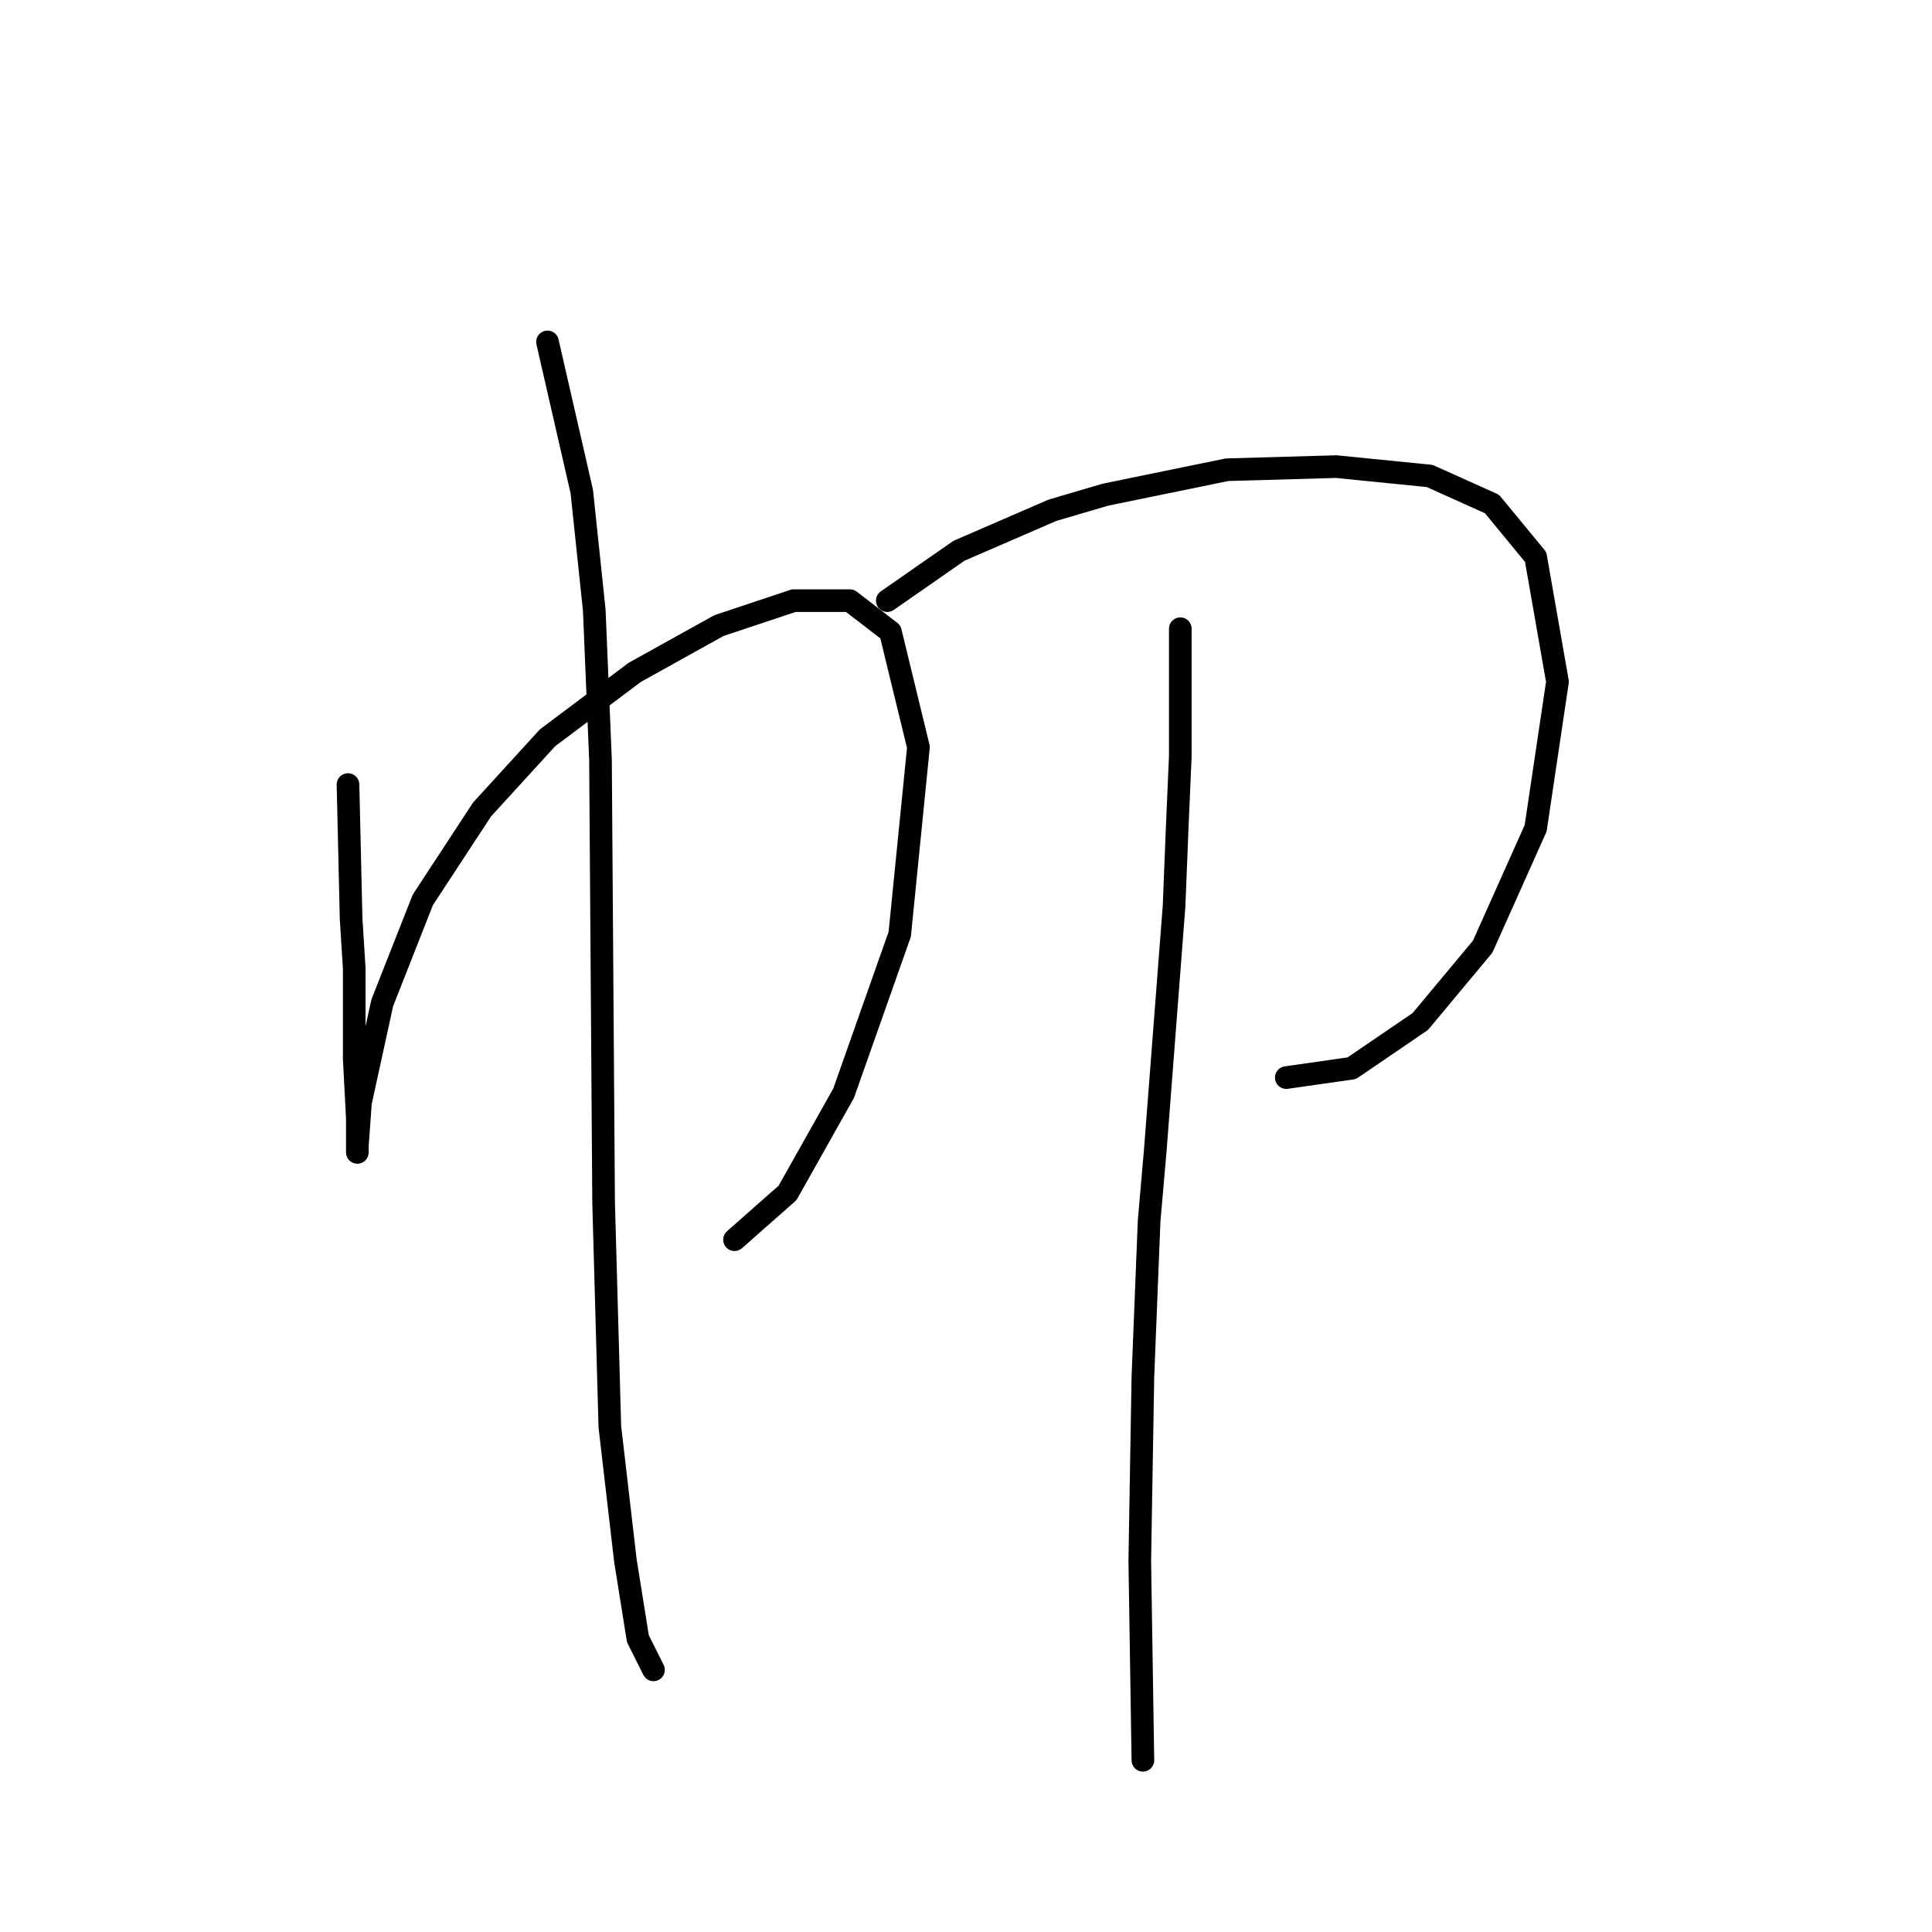 <?xml version="1.0" standalone="no"?>
    <svg width="256" height="256" xmlns="http://www.w3.org/2000/svg" version="1.1">
    <polyline stroke="black" stroke-width="3" stroke-linecap="round" fill="transparent" stroke-linejoin="round" points="46.111 103.959 46.524 121.721 46.937 128.329 46.937 140.308 47.35 148.156 47.35 152.286 47.35 152.699 47.35 151.873 47.763 146.091 50.654 132.873 56.024 119.242 63.872 107.264 72.546 97.764 84.111 89.09 95.264 82.894 105.177 79.589 112.612 79.589 117.982 83.72 121.699 99.003 119.221 123.786 111.786 144.851 104.351 158.069 97.329 164.265 97.329 164.265 " />
        <polyline stroke="black" stroke-width="3" stroke-linecap="round" fill="transparent" stroke-linejoin="round" points="72.546 45.306 77.09 65.133 78.742 80.829 79.568 100.655 79.981 159.308 80.807 189.048 82.872 206.809 84.525 217.135 86.59 221.266 86.59 221.266 " />
        <polyline stroke="black" stroke-width="3" stroke-linecap="round" fill="transparent" stroke-linejoin="round" points="117.569 79.589 127.069 72.981 139.46 67.611 146.482 65.546 162.591 62.241 177.048 61.828 189.439 63.067 197.7 66.785 203.483 73.807 206.374 90.329 203.483 109.742 196.461 125.438 188.2 135.351 179.113 141.547 170.439 142.786 170.439 142.786 " />
        <polyline stroke="black" stroke-width="3" stroke-linecap="round" fill="transparent" stroke-linejoin="round" points="156.395 83.307 156.395 100.242 155.982 109.742 155.569 120.068 154.743 130.808 153.091 152.286 152.265 161.786 151.439 182.439 151.026 206.809 151.439 233.244 151.439 233.244 " />
        </svg>